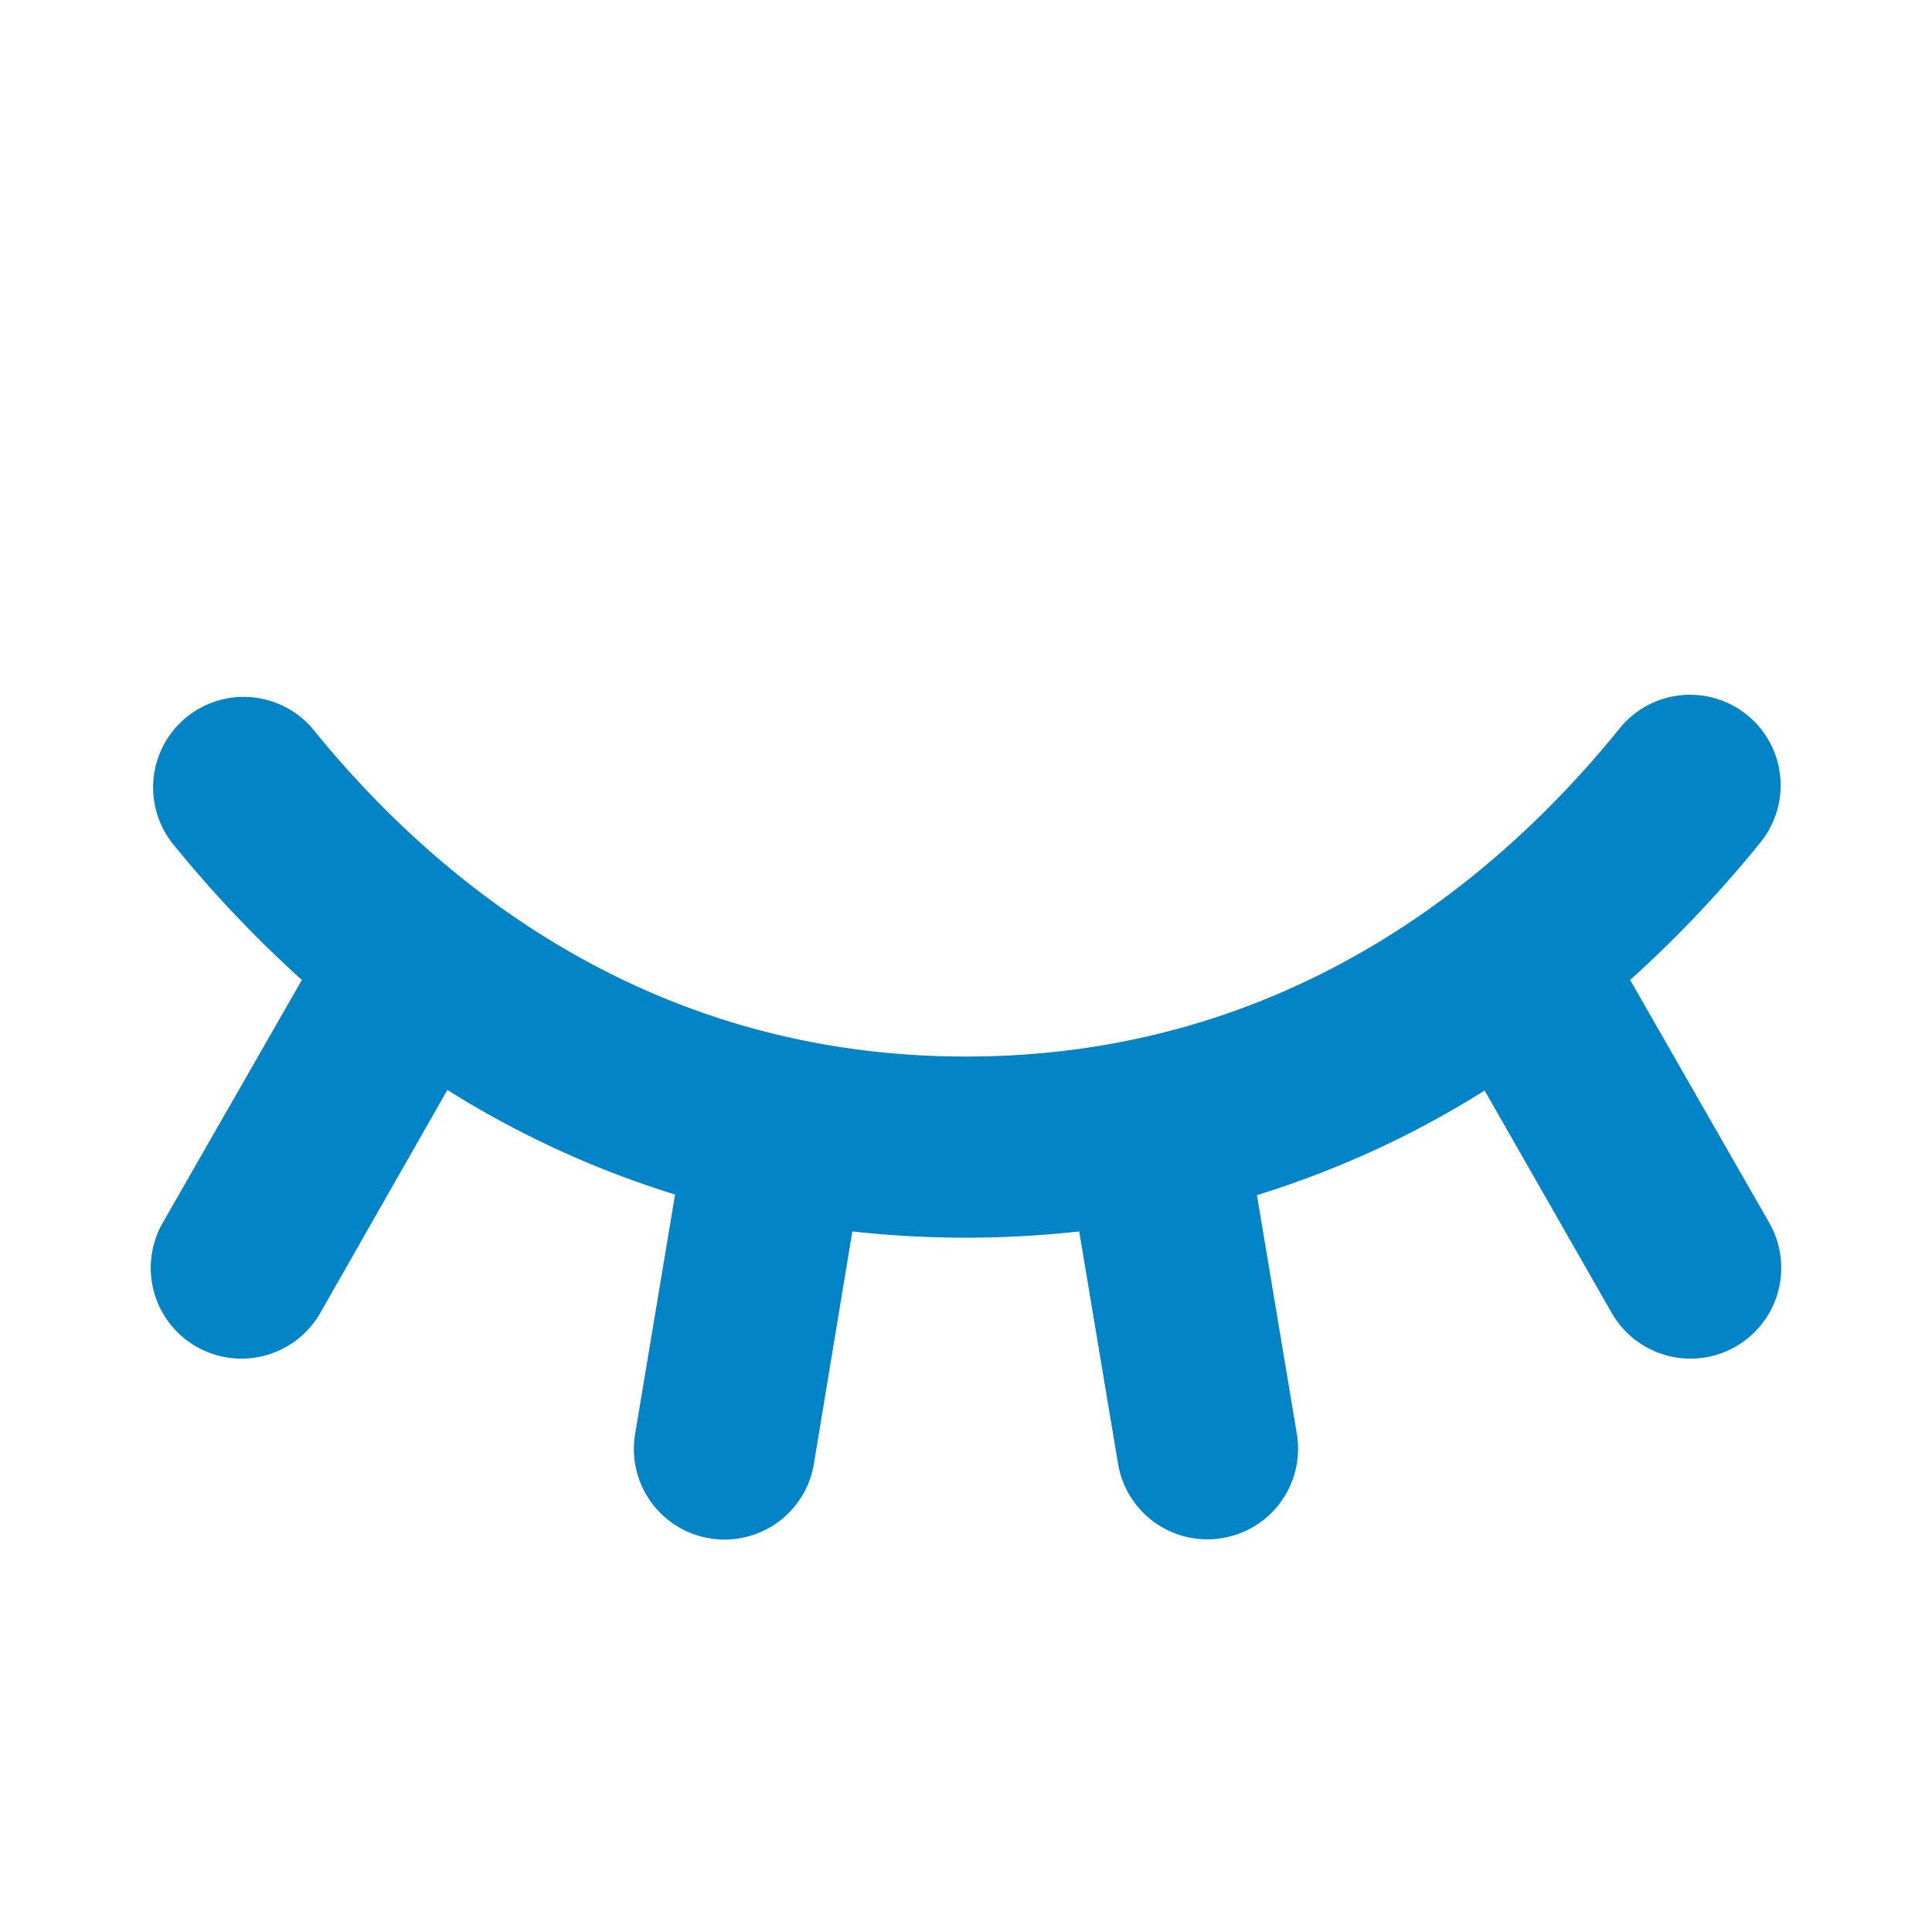 <svg xmlns="http://www.w3.org/2000/svg" width="18" height="18" viewBox="0 0 256 256"><path fill="#0284c7" d="M234.42 162a12 12 0 1 1-20.84 12l-16.86-29.5a127.19 127.19 0 0 1-30.17 13.86l5.29 31.64a12 12 0 0 1-9.87 13.8a11.22 11.22 0 0 1-2 .17a12 12 0 0 1-11.82-10l-5.15-30.8a136.5 136.5 0 0 1-30.06 0l-5.1 30.83A12 12 0 0 1 96 204a11.22 11.22 0 0 1-2-.17A12 12 0 0 1 84.16 190l5.29-31.72a127.19 127.19 0 0 1-30.17-13.86L42.42 174a12 12 0 1 1-20.84-12L40 129.85a159.73 159.73 0 0 1-17.31-18.31a12 12 0 0 1 18.65-15.08C57.38 116.32 85.44 140 128 140s70.62-23.68 86.66-43.54a12 12 0 0 1 18.67 15.08A159.73 159.73 0 0 1 216 129.85Z"/></svg>
